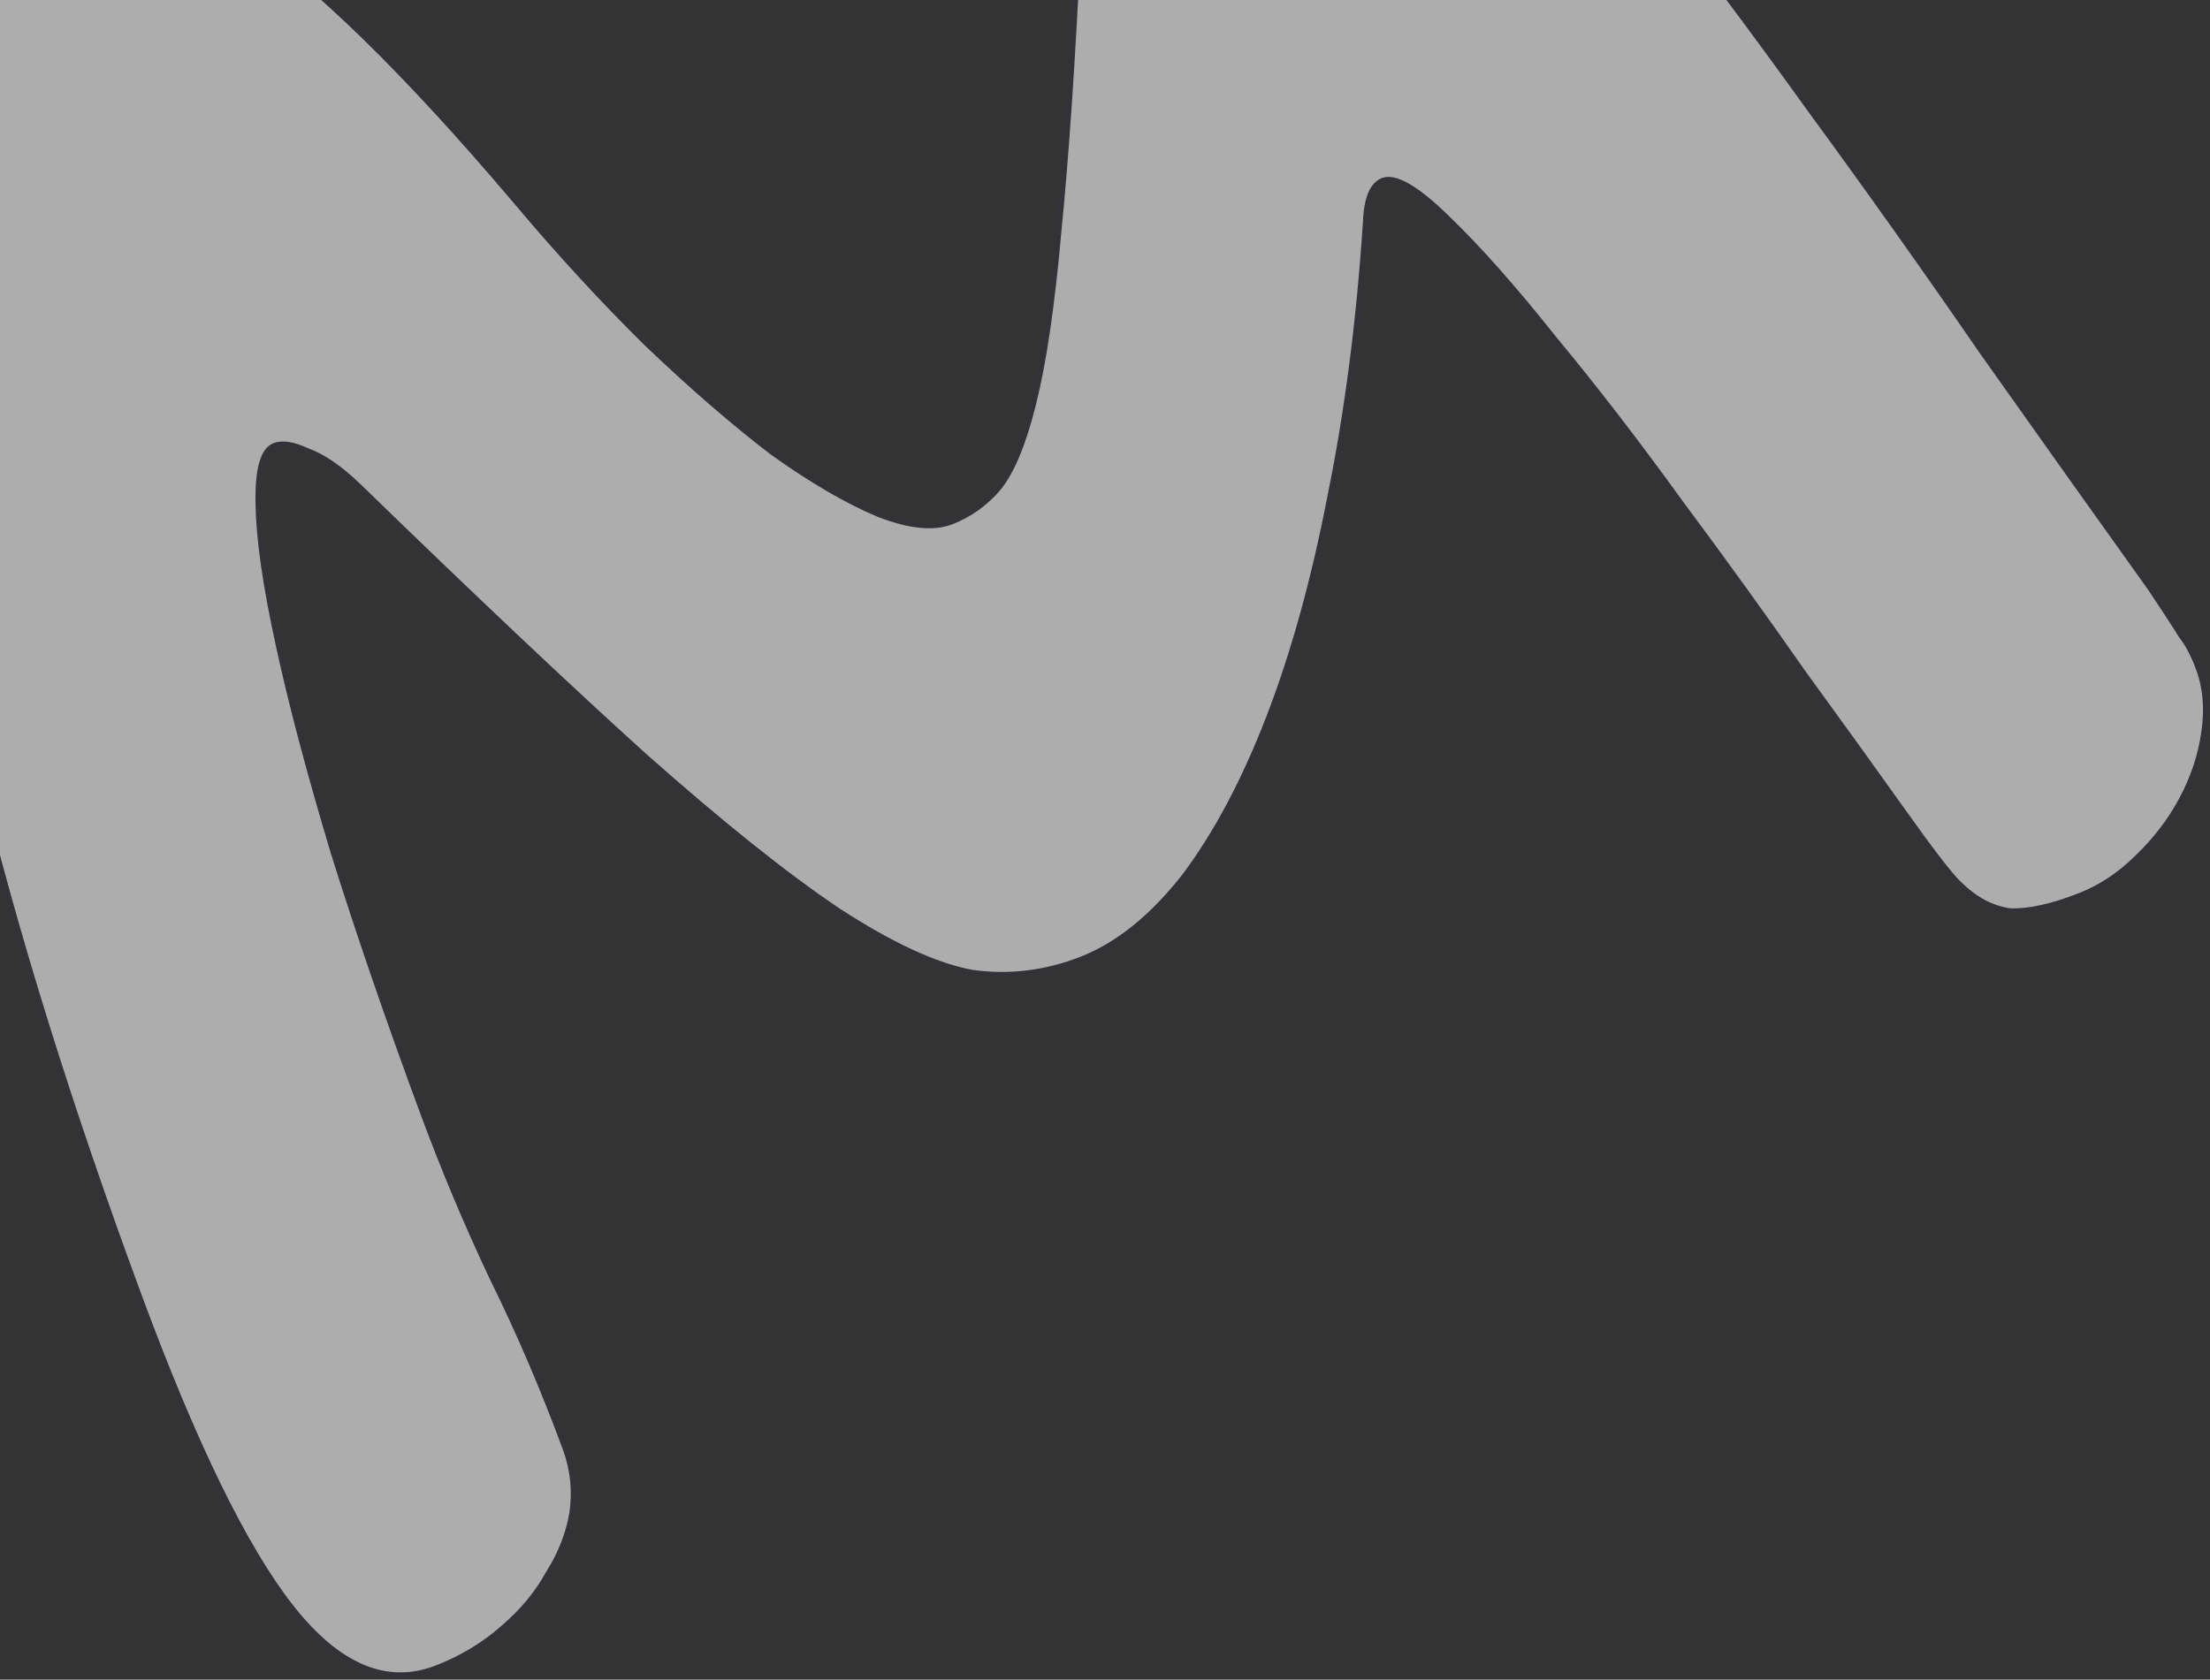 <svg width="1710" height="1300" viewBox="0 0 1710 1300" fill="none" xmlns="http://www.w3.org/2000/svg">
<rect x="0" y="0" width="1710" height="1300" fill="#333333" stroke="none"/>
<path d="M1069.22 137.819C1060.15 141.381 1055.26 152.764 1054.57 171.968C1049.62 247.638 1040.54 317.959 1027.32 382.931C1014.85 447.607 999.115 504.599 980.107 553.908C961.099 603.217 939.416 644.111 915.057 676.59C890.377 708.199 864.051 729.494 836.08 740.476C808.864 751.16 781.128 754.577 752.871 750.725C725.049 745.706 690.619 729.831 649.583 703.098C609.303 676.069 559.561 636.315 500.358 583.835C441.911 531.058 368.133 461.384 279.025 374.813C264.281 360.674 250.926 351.47 238.962 347.2C227.432 341.763 218.265 340.38 211.461 343.052C201.633 346.91 197.061 362.654 197.745 390.283C198.107 417.042 203.3 453.363 213.323 499.246C223.025 544.258 237.235 597.962 255.954 660.357C275.108 721.586 298.185 788.747 325.184 861.84C341.255 905.348 359.216 948.115 379.066 990.139C399.673 1031.87 418.494 1075.79 435.529 1121.91C441.315 1137.57 442.999 1153.85 440.582 1170.74C437.843 1186.76 431.816 1202.08 422.5 1216.69C414.261 1231.89 402.573 1245.94 387.435 1258.86C373.053 1271.48 356.412 1281.5 337.513 1288.92C299.713 1303.76 262.855 1288.34 226.939 1242.66C191.022 1196.98 151.85 1116.71 109.423 1001.84C55.746 856.527 13.855 722.026 -16.25 598.342C-45.92 473.49 -63.492 363.816 -68.966 269.319C-74.006 173.656 -67.278 95.79 -48.781 35.722C-29.851 -25.513 1.916 -64.886 46.52 -82.397C85.831 -97.831 132.895 -86.417 187.711 -48.157C242.962 -11.063 312.751 57.187 397.079 156.595C431.067 197.055 465.065 234.023 499.071 267.501C533.833 300.682 566.289 328.79 596.438 351.826C627.022 373.695 654.6 389.769 679.172 400.05C703.423 409.46 722.73 411.345 737.094 405.706C751.457 400.067 763.779 391.244 774.06 379.237C784.775 366.063 793.948 344.029 801.58 313.135C809.647 281.074 816.181 236.662 821.183 179.899C826.94 122.84 832.043 47.605 836.492 -45.806C839.208 -94.697 842.605 -135.885 846.683 -169.369C850.762 -202.853 856.929 -230.681 865.186 -252.854C873.121 -275.896 883.741 -294.014 897.046 -307.208C910.029 -321.272 926.348 -332.163 946.004 -339.879C969.439 -349.08 997.8 -343.775 1031.09 -323.963C1064.37 -304.152 1100.44 -274.472 1139.28 -234.923C1178.89 -195.671 1220.62 -148.291 1264.5 -92.782C1308.37 -37.274 1352.62 21.577 1397.23 83.77C1442.6 145.666 1487.7 209.165 1532.52 274.265C1577.77 338.198 1620.99 398.948 1662.16 456.514C1673.77 473.877 1681.77 486.177 1686.18 493.415C1691.02 499.486 1695.37 507.742 1699.22 518.184C1704.69 532.977 1705.99 549.402 1703.14 567.459C1700.72 584.35 1695.18 600.974 1686.5 617.332C1677.83 633.689 1666.46 648.614 1652.4 662.104C1639.1 675.298 1624.51 685.012 1608.63 691.244C1587.47 699.555 1569.87 703.474 1555.85 703.002C1542.26 701.362 1529.33 694.482 1517.06 682.36C1510.39 676.013 1496.25 657.652 1474.64 627.277C1453.03 596.902 1427.29 561.178 1397.4 520.105C1367.95 477.865 1336.02 433.608 1301.61 387.334C1267.96 340.763 1235.54 298.692 1204.35 261.12C1173.6 222.381 1146.11 191.324 1121.9 167.951C1097.36 143.708 1079.8 133.664 1069.22 137.819Z" fill="white" fill-opacity="0.6"/>
<path d="M1057.04 172.096L1057.05 172.059L1057.05 172.022C1057.39 162.58 1058.76 155.286 1061.03 150.002C1063.27 144.767 1066.33 141.637 1070.09 140.164C1074.29 138.514 1080.46 139.502 1089.08 144.432C1097.59 149.302 1107.94 157.705 1120.15 169.767L1120.16 169.777L1120.17 169.786C1144.28 193.059 1171.69 224.026 1202.41 262.716L1202.43 262.737L1202.44 262.757C1233.59 300.281 1265.98 342.308 1299.6 388.841L1299.61 388.855L1299.62 388.868C1334.01 435.124 1365.93 479.361 1395.36 521.578L1395.38 521.599L1395.39 521.619C1425.28 562.687 1451.02 598.403 1472.62 628.769C1494.15 659.044 1508.44 677.629 1515.33 684.191C1527.87 696.583 1541.27 703.782 1555.52 705.501L1555.62 705.513L1555.73 705.517C1570.23 706.005 1588.19 701.957 1609.5 693.59C1625.72 687.223 1640.59 677.314 1654.11 663.908C1668.35 650.242 1679.88 635.105 1688.69 618.497C1697.49 601.905 1703.13 585.004 1705.6 567.802C1708.5 549.386 1707.18 532.521 1701.55 517.271C1697.66 506.745 1693.23 498.269 1688.22 491.938C1683.76 484.634 1675.76 472.338 1664.22 455.08L1664.2 455.048L1664.18 455.016C1623.01 397.459 1579.8 336.718 1534.55 272.794C1489.72 207.681 1444.62 144.17 1399.24 82.26C1354.61 20.042 1310.34 -38.836 1266.45 -94.374C1222.53 -149.934 1180.73 -197.387 1141.05 -236.721C1102.12 -276.357 1065.89 -306.187 1032.37 -326.139C998.796 -346.12 969.601 -351.829 945.137 -342.225C925.186 -334.392 908.548 -323.311 895.283 -308.954C881.654 -295.423 870.872 -276.953 862.854 -253.683C854.509 -231.265 848.311 -203.233 844.219 -169.64C840.132 -136.081 836.731 -94.834 834.013 -45.91L834.013 -45.9L834.012 -45.889C829.564 47.501 824.463 122.685 818.712 179.681L818.711 179.697L818.709 179.713C813.712 236.423 807.193 280.68 799.175 312.548L799.172 312.559C791.57 343.331 782.514 364.902 772.175 377.628C762.165 389.311 750.191 397.879 736.227 403.361C722.734 408.658 704.155 407.031 680.119 397.708C655.783 387.523 628.387 371.566 597.921 349.784C567.87 326.822 535.498 298.787 500.801 265.669C466.86 232.254 432.919 195.348 398.98 154.947L398.972 154.938C314.619 55.499 244.659 -12.96 189.122 -50.249C134.054 -88.68 86.101 -100.622 45.653 -84.742C0.113 -66.864 -32.07 -26.716 -51.15 35.002L-51.151 35.005C-69.77 95.472 -76.494 173.67 -71.446 269.491L-71.445 269.505C-65.96 364.192 -48.358 474.018 -18.664 598.966L-18.661 598.979C11.471 722.775 53.393 857.369 107.096 1002.76C149.537 1117.66 188.817 1198.24 224.988 1244.24C243.096 1267.27 261.599 1282.89 280.543 1290.81C299.562 1298.77 318.886 1298.92 338.379 1291.26C357.523 1283.75 374.413 1273.58 389.026 1260.76C404.335 1247.7 416.221 1233.44 424.628 1217.96C434.089 1203.1 440.233 1187.48 443.028 1171.13L443.034 1171.1L443.039 1171.06C445.515 1153.76 443.789 1137.06 437.856 1120.99C420.795 1074.81 401.943 1030.81 381.3 989.004C361.483 947.052 343.554 904.359 327.511 860.927C300.526 787.871 277.465 720.755 258.327 659.579C239.622 597.229 225.432 543.597 215.749 498.673L215.748 498.666C205.738 452.845 200.587 416.717 200.228 390.21L200.228 390.196L200.227 390.182C199.888 376.475 200.863 365.934 203.042 358.43C205.229 350.9 208.472 346.91 212.327 345.397C218.16 343.107 226.535 344.132 237.887 349.485L237.994 349.536L238.106 349.576C249.61 353.681 262.672 362.624 277.299 376.649C366.415 463.228 440.214 532.922 498.69 585.725L498.699 585.733L498.707 585.74C557.948 638.253 607.782 678.088 648.191 705.203L648.204 705.212L648.218 705.221C689.356 732.02 724.107 748.099 752.4 753.203L752.452 753.212L752.504 753.219C781.183 757.129 809.343 753.657 836.946 742.821C865.453 731.629 892.122 709.989 916.995 678.133L917.011 678.114L917.025 678.094C941.562 645.378 963.349 604.26 982.418 554.793C1001.49 505.314 1017.26 448.174 1029.75 383.389C1043 318.293 1052.09 247.86 1057.04 172.096Z" stroke="#4353FF" stroke-opacity="0.02" stroke-width="5"/>
</svg>
